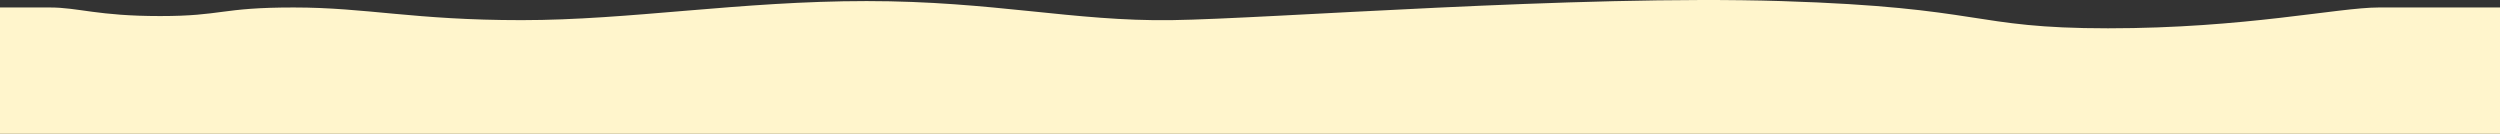 <svg version="1.1" id="Layer_1" xmlns="http://www.w3.org/2000/svg" x="0px" y="0px" viewBox="0 0 1920 102.74" style="enable-background:new 0 0 1920 102.74;" xmlns:xlink="http://www.w3.org/1999/xlink" xml:space="preserve">
<rect x="0" y="0" width="1920" height="102.74" fill="#333333" stroke="none"/>
<path fill="#FFF5CC" d="M0,102.74v-97c0,0,16.38,0,38.33,0s36.59,6.59,84.68,6.59s46-6.59,102.45-6.59s92.12,9.73,175.16,9.73
	S568.34,0.83,665.56,0.83s158.9,15.68,234.17,14.64s311.52-19.54,468.33-14.64s145.31,20.91,250.89,20.91s176.67-16,208.03-16
	c31.36,0,59.69,0,93.02,0v97H0z"></path>
</svg>